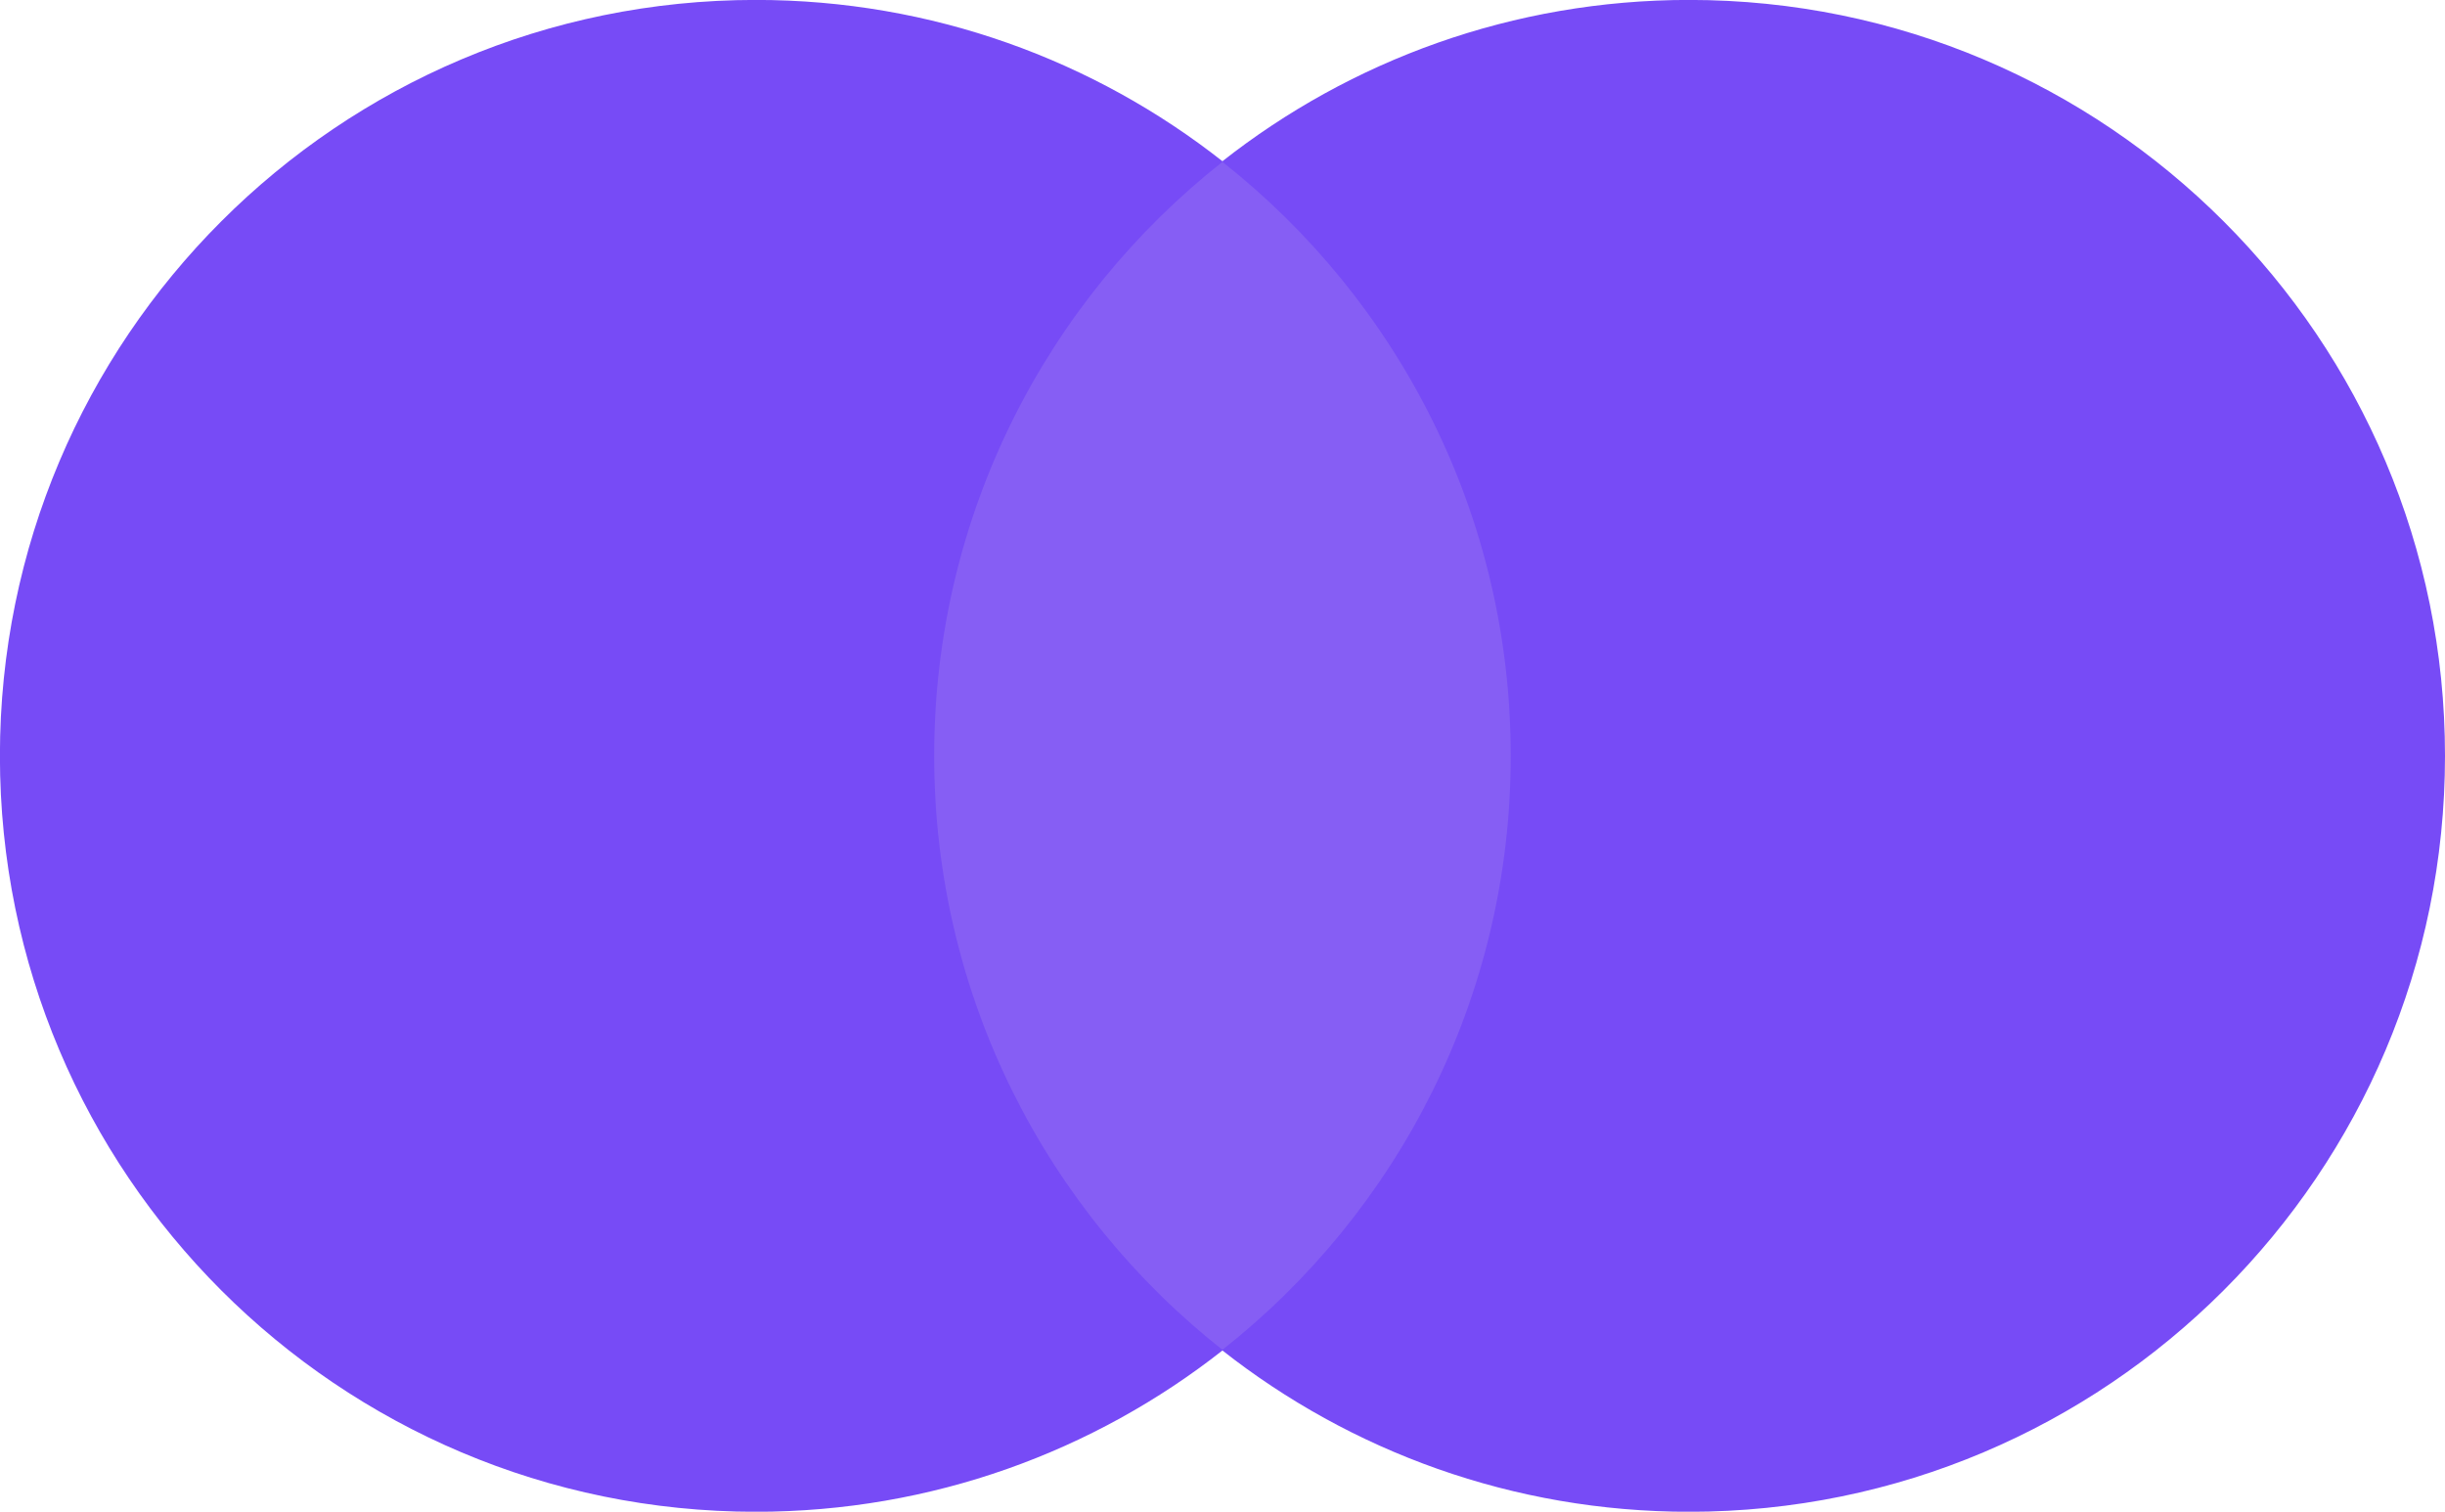 <?xml version="1.0" encoding="UTF-8" standalone="no"?>
<!-- Created with Inkscape (http://www.inkscape.org/) -->

<svg
   xmlns:dc="http://purl.org/dc/elements/1.1/"
   xmlns:cc="http://creativecommons.org/ns#"
   xmlns:rdf="http://www.w3.org/1999/02/22-rdf-syntax-ns#"
   xmlns:svg="http://www.w3.org/2000/svg"
   xmlns="http://www.w3.org/2000/svg"
   xmlns:sodipodi="http://sodipodi.sourceforge.net/DTD/sodipodi-0.dtd"
   xmlns:inkscape="http://www.inkscape.org/namespaces/inkscape"
   width="199.939"
   height="123.618"
   version="1.1"
   id="svg26"
   sodipodi:docname="mastercard.svg"
   inkscape:version="0.92.3 (2405546, 2018-03-11)">
  <defs
     id="defs30" />
  <sodipodi:namedview
     pagecolor="#ffffff"
     bordercolor="#666666"
     borderopacity="1"
     objecttolerance="10"
     gridtolerance="10"
     guidetolerance="10"
     inkscape:pageopacity="0"
     inkscape:pageshadow="2"
     inkscape:window-width="1920"
     inkscape:window-height="1017"
     id="namedview28"
     showgrid="false"
     fit-margin-top="0"
     fit-margin-left="0"
     fit-margin-right="0"
     fit-margin-bottom="0"
     inkscape:zoom="2.1452269"
     inkscape:cx="12.746582"
     inkscape:cy="39.394237"
     inkscape:window-x="-8"
     inkscape:window-y="-8"
     inkscape:window-maximized="1"
     inkscape:current-layer="svg26" />
  <path
     d="M 127.005,110.411 H 72.928 V 13.223 h 54.078 z"
     id="path12"
     inkscape:connector-curvature="0"
     style="fill:#865ef4;stroke-width:3.144;fill-opacity:1" />
  <g
     transform="matrix(3.93,0,0,-3.93,76.392,61.809)"
     id="g16"
     style="fill:#774bf6;fill-opacity:1">
    <path
       d="m 0,0 c 0,5.017 2.349,9.486 6.007,12.366 -2.675,2.106 -6.051,3.363 -9.72,3.363 -8.686,0 -15.727,-7.042 -15.727,-15.729 0,-8.687 7.041,-15.729 15.727,-15.729 3.669,0 7.045,1.257 9.72,3.363 C 2.349,-9.486 0,-5.017 0,0"
       id="path14"
       inkscape:connector-curvature="0"
       style="fill:#774bf6;fill-opacity:1" />
  </g>
  <g
     transform="matrix(3.93,0,0,-3.93,199.939,61.809)"
     id="g20"
     style="fill:#774bf6;fill-opacity:1">
    <path
       d="m 0,0 c 0,-8.687 -7.041,-15.729 -15.727,-15.729 -3.669,0 -7.045,1.257 -9.721,3.363 3.659,2.88 6.008,7.349 6.008,12.366 0,5.017 -2.349,9.486 -6.008,12.366 2.676,2.106 6.052,3.363 9.721,3.363 C -7.041,15.729 0,8.687 0,0"
       id="path18"
       inkscape:connector-curvature="0"
       style="fill:#774bf6;fill-opacity:1" />
  </g>
</svg>
